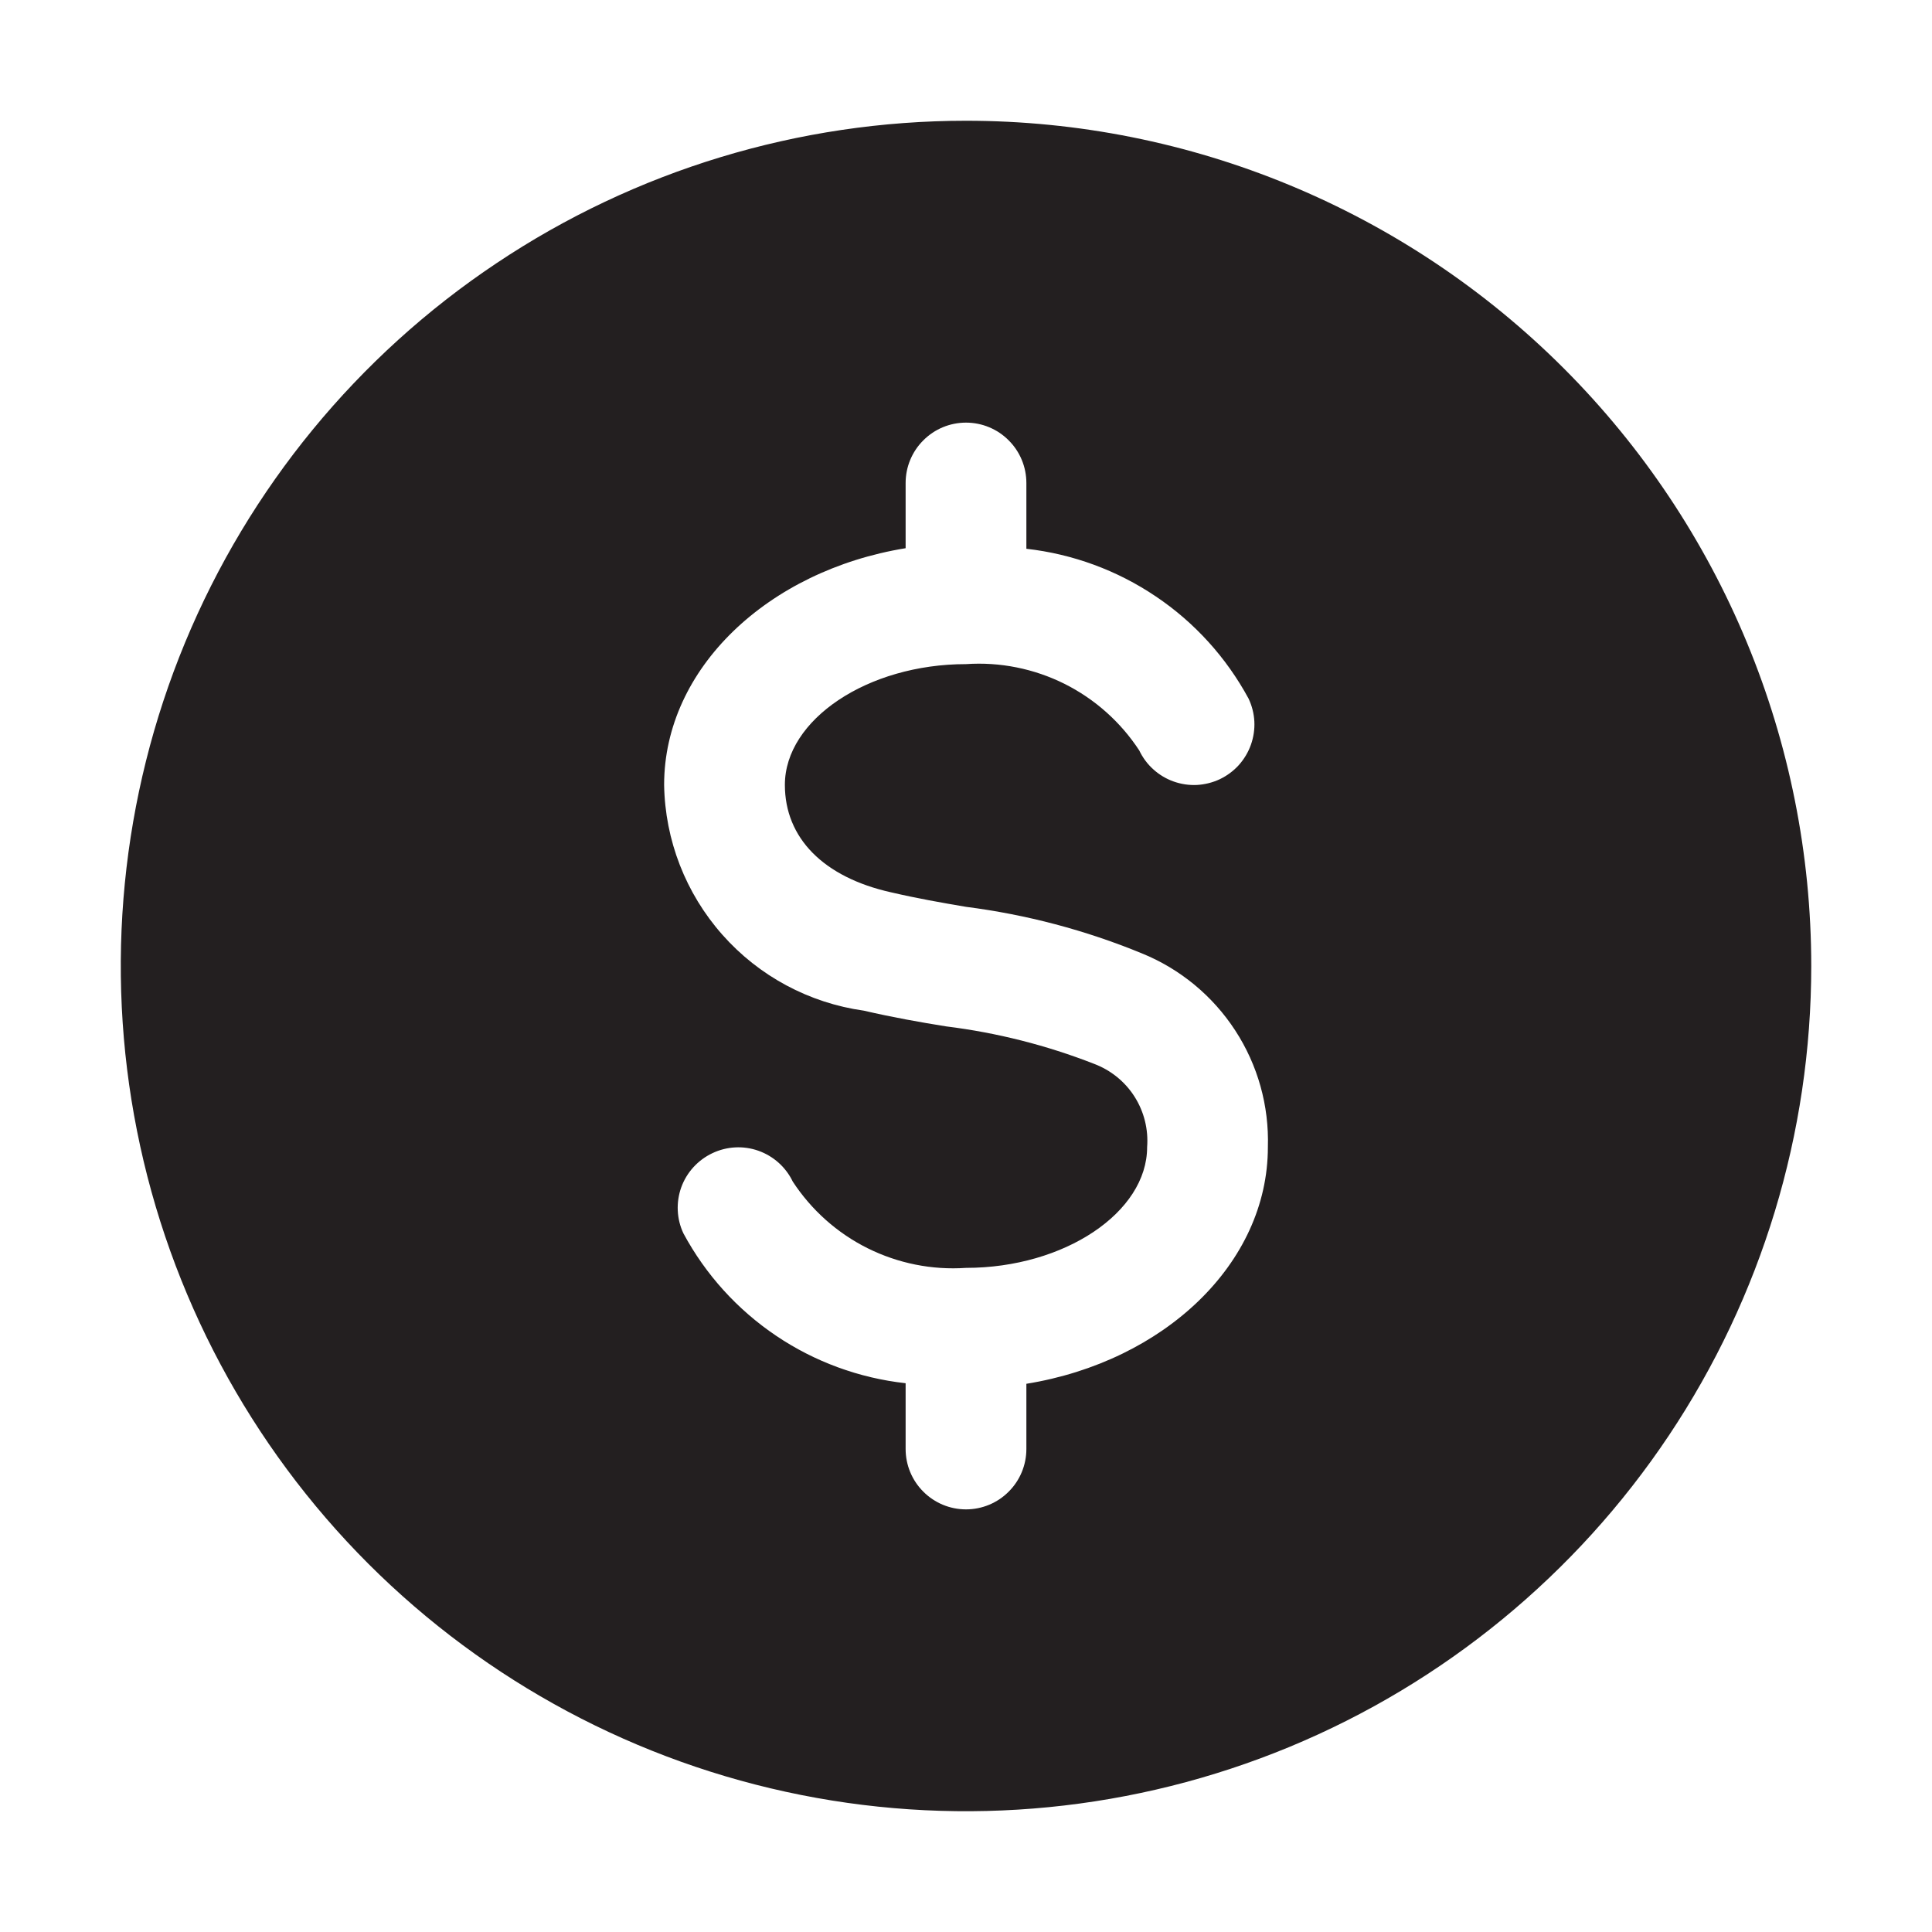 <svg width="24" height="24" viewBox="0 0 24 24" fill="none" xmlns="http://www.w3.org/2000/svg">
<path d="M12 1.5C9.923 1.5 7.893 2.116 6.167 3.27C4.44 4.423 3.094 6.063 2.299 7.982C1.505 9.9 1.297 12.012 1.702 14.048C2.107 16.085 3.107 17.956 4.575 19.425C6.044 20.893 7.915 21.893 9.952 22.298C11.988 22.703 14.1 22.495 16.018 21.701C17.937 20.906 19.577 19.56 20.73 17.834C21.884 16.107 22.5 14.077 22.5 12C22.5 9.215 21.394 6.545 19.425 4.575C17.456 2.606 14.785 1.5 12 1.5ZM12.75 17.19V18C12.75 18.199 12.671 18.39 12.53 18.53C12.39 18.671 12.199 18.75 12 18.75C11.801 18.75 11.61 18.671 11.47 18.53C11.329 18.39 11.25 18.199 11.25 18V17.183C10.674 17.119 10.121 16.917 9.641 16.593C9.16 16.269 8.765 15.833 8.49 15.322C8.405 15.143 8.396 14.936 8.463 14.749C8.531 14.562 8.67 14.41 8.85 14.325C9.029 14.24 9.235 14.229 9.421 14.295C9.608 14.361 9.762 14.499 9.848 14.678C10.079 15.031 10.4 15.318 10.778 15.506C11.156 15.694 11.578 15.779 12 15.75C13.223 15.75 14.25 15.06 14.25 14.25C14.267 14.029 14.212 13.809 14.093 13.622C13.974 13.435 13.797 13.293 13.59 13.215C12.999 12.984 12.382 12.828 11.752 12.75C11.422 12.697 11.085 12.637 10.732 12.555C10.052 12.46 9.428 12.126 8.973 11.611C8.518 11.097 8.261 10.437 8.25 9.75C8.25 8.303 9.54 7.088 11.25 6.81V6C11.25 5.801 11.329 5.61 11.47 5.47C11.61 5.329 11.801 5.25 12 5.25C12.199 5.25 12.39 5.329 12.53 5.47C12.671 5.61 12.75 5.801 12.75 6V6.817C13.326 6.882 13.878 7.085 14.358 7.409C14.839 7.732 15.234 8.168 15.51 8.678C15.552 8.767 15.577 8.863 15.582 8.962C15.587 9.06 15.572 9.159 15.539 9.252C15.506 9.345 15.455 9.43 15.389 9.504C15.323 9.577 15.243 9.636 15.154 9.679C15.065 9.721 14.968 9.745 14.87 9.751C14.771 9.756 14.672 9.741 14.579 9.708C14.486 9.675 14.401 9.624 14.328 9.558C14.254 9.492 14.195 9.412 14.152 9.322C13.921 8.969 13.6 8.683 13.222 8.494C12.844 8.306 12.422 8.221 12 8.25C10.777 8.25 9.75 8.94 9.75 9.75C9.75 10.41 10.23 10.898 11.07 11.085C11.393 11.16 11.693 11.213 12 11.265C12.75 11.361 13.484 11.555 14.182 11.842C14.659 12.035 15.064 12.37 15.344 12.8C15.625 13.231 15.766 13.737 15.75 14.25C15.75 15.697 14.46 16.913 12.75 17.19Z" fill="#231F20"/>
</svg>
